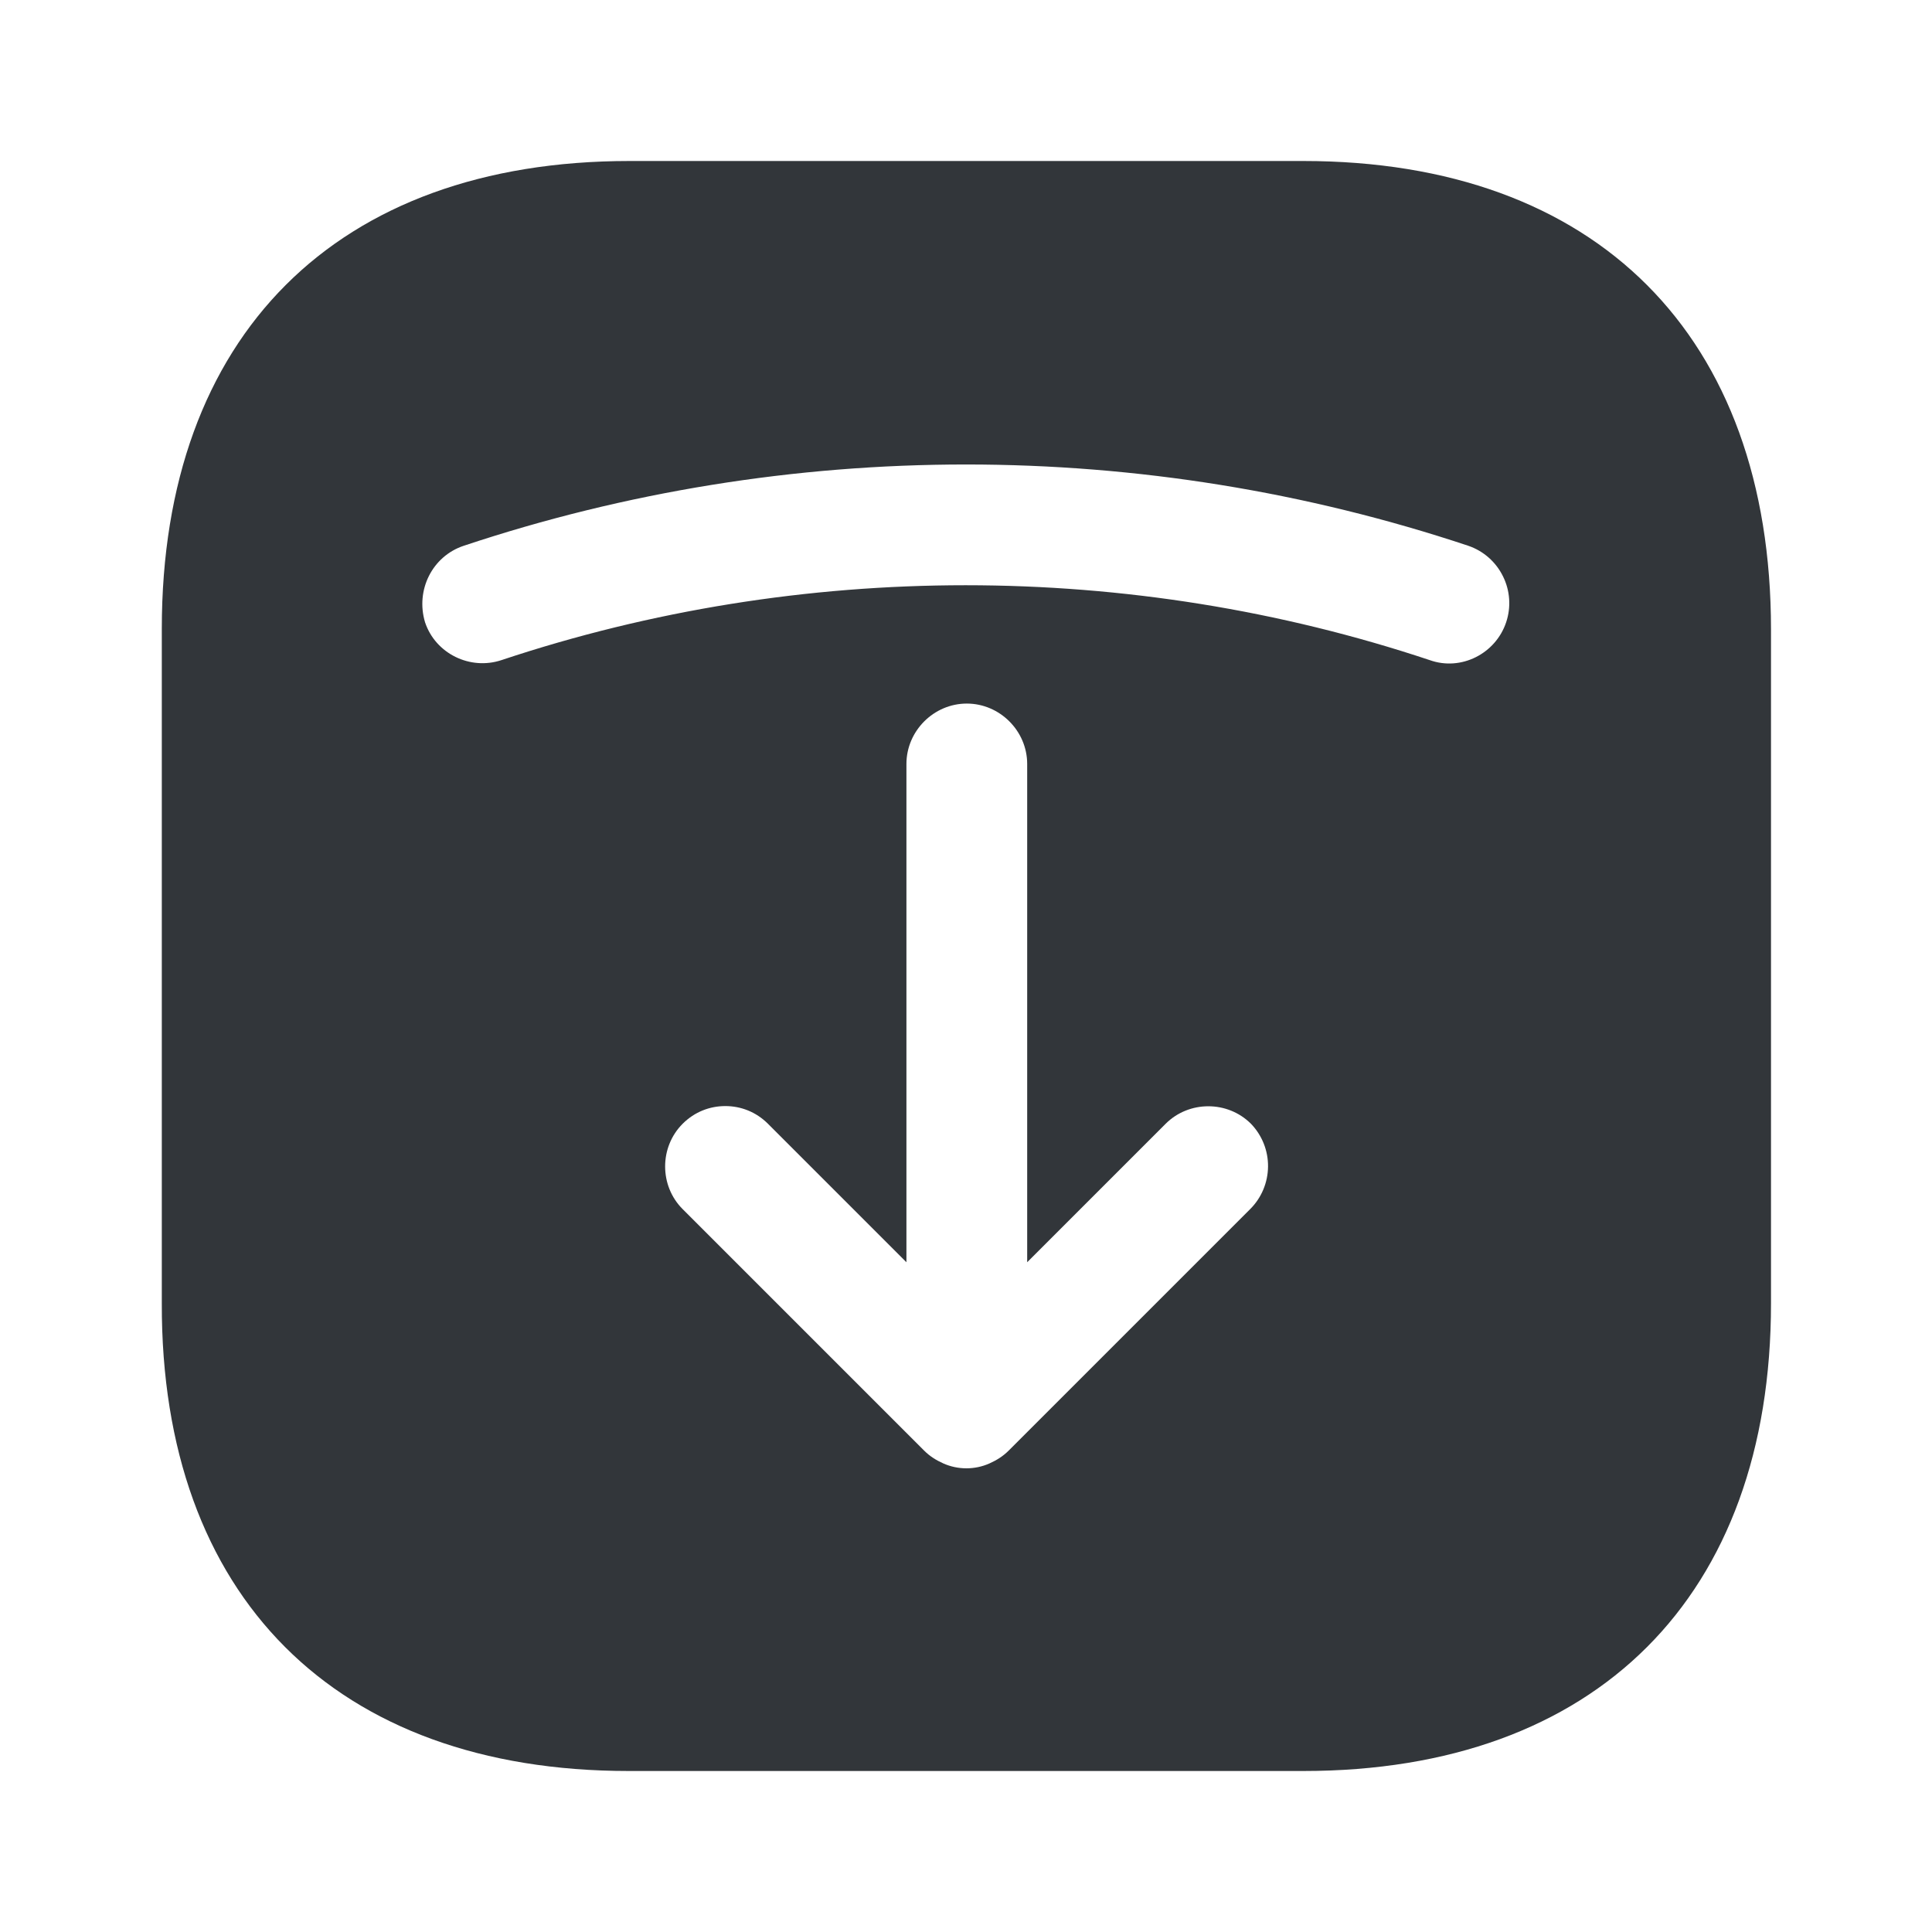 <svg width="24" height="24" viewBox="0 0 24 24" fill="none" xmlns="http://www.w3.org/2000/svg">
<path d="M7.81 22L16.19 22C19.83 22 22 19.83 22 16.19L22 7.82C22 4.17 19.83 2 16.19 2L7.82 2C4.18 2 2.01 4.17 2.01 7.81L2.01 16.19C2 19.83 4.17 22 7.81 22ZM15.53 15.02L12.53 18.02C12.46 18.09 12.38 18.14 12.29 18.18C12.11 18.26 11.9 18.26 11.72 18.18C11.63 18.14 11.55 18.09 11.48 18.02L8.48 15.02C8.19 14.73 8.19 14.25 8.48 13.96C8.63 13.81 8.82 13.74 9.01 13.74C9.2 13.74 9.39 13.81 9.54 13.96L11.26 15.68L11.26 9.49C11.26 9.08 11.6 8.74 12.01 8.74C12.42 8.74 12.76 9.08 12.76 9.49L12.76 15.68L14.48 13.96C14.77 13.67 15.25 13.67 15.54 13.96C15.678 14.103 15.754 14.294 15.752 14.492C15.75 14.69 15.671 14.88 15.53 15.02ZM5.76 6.78C7.77 6.11 9.88 5.77 12 5.77C14.12 5.77 16.23 6.11 18.24 6.78C18.428 6.844 18.582 6.98 18.67 7.158C18.759 7.336 18.773 7.542 18.71 7.73C18.58 8.12 18.15 8.34 17.76 8.2C14.04 6.96 9.95 6.96 6.23 8.2C5.84 8.33 5.41 8.12 5.28 7.73C5.16 7.33 5.37 6.91 5.76 6.78Z" fill="#32363A"/>
</svg>
